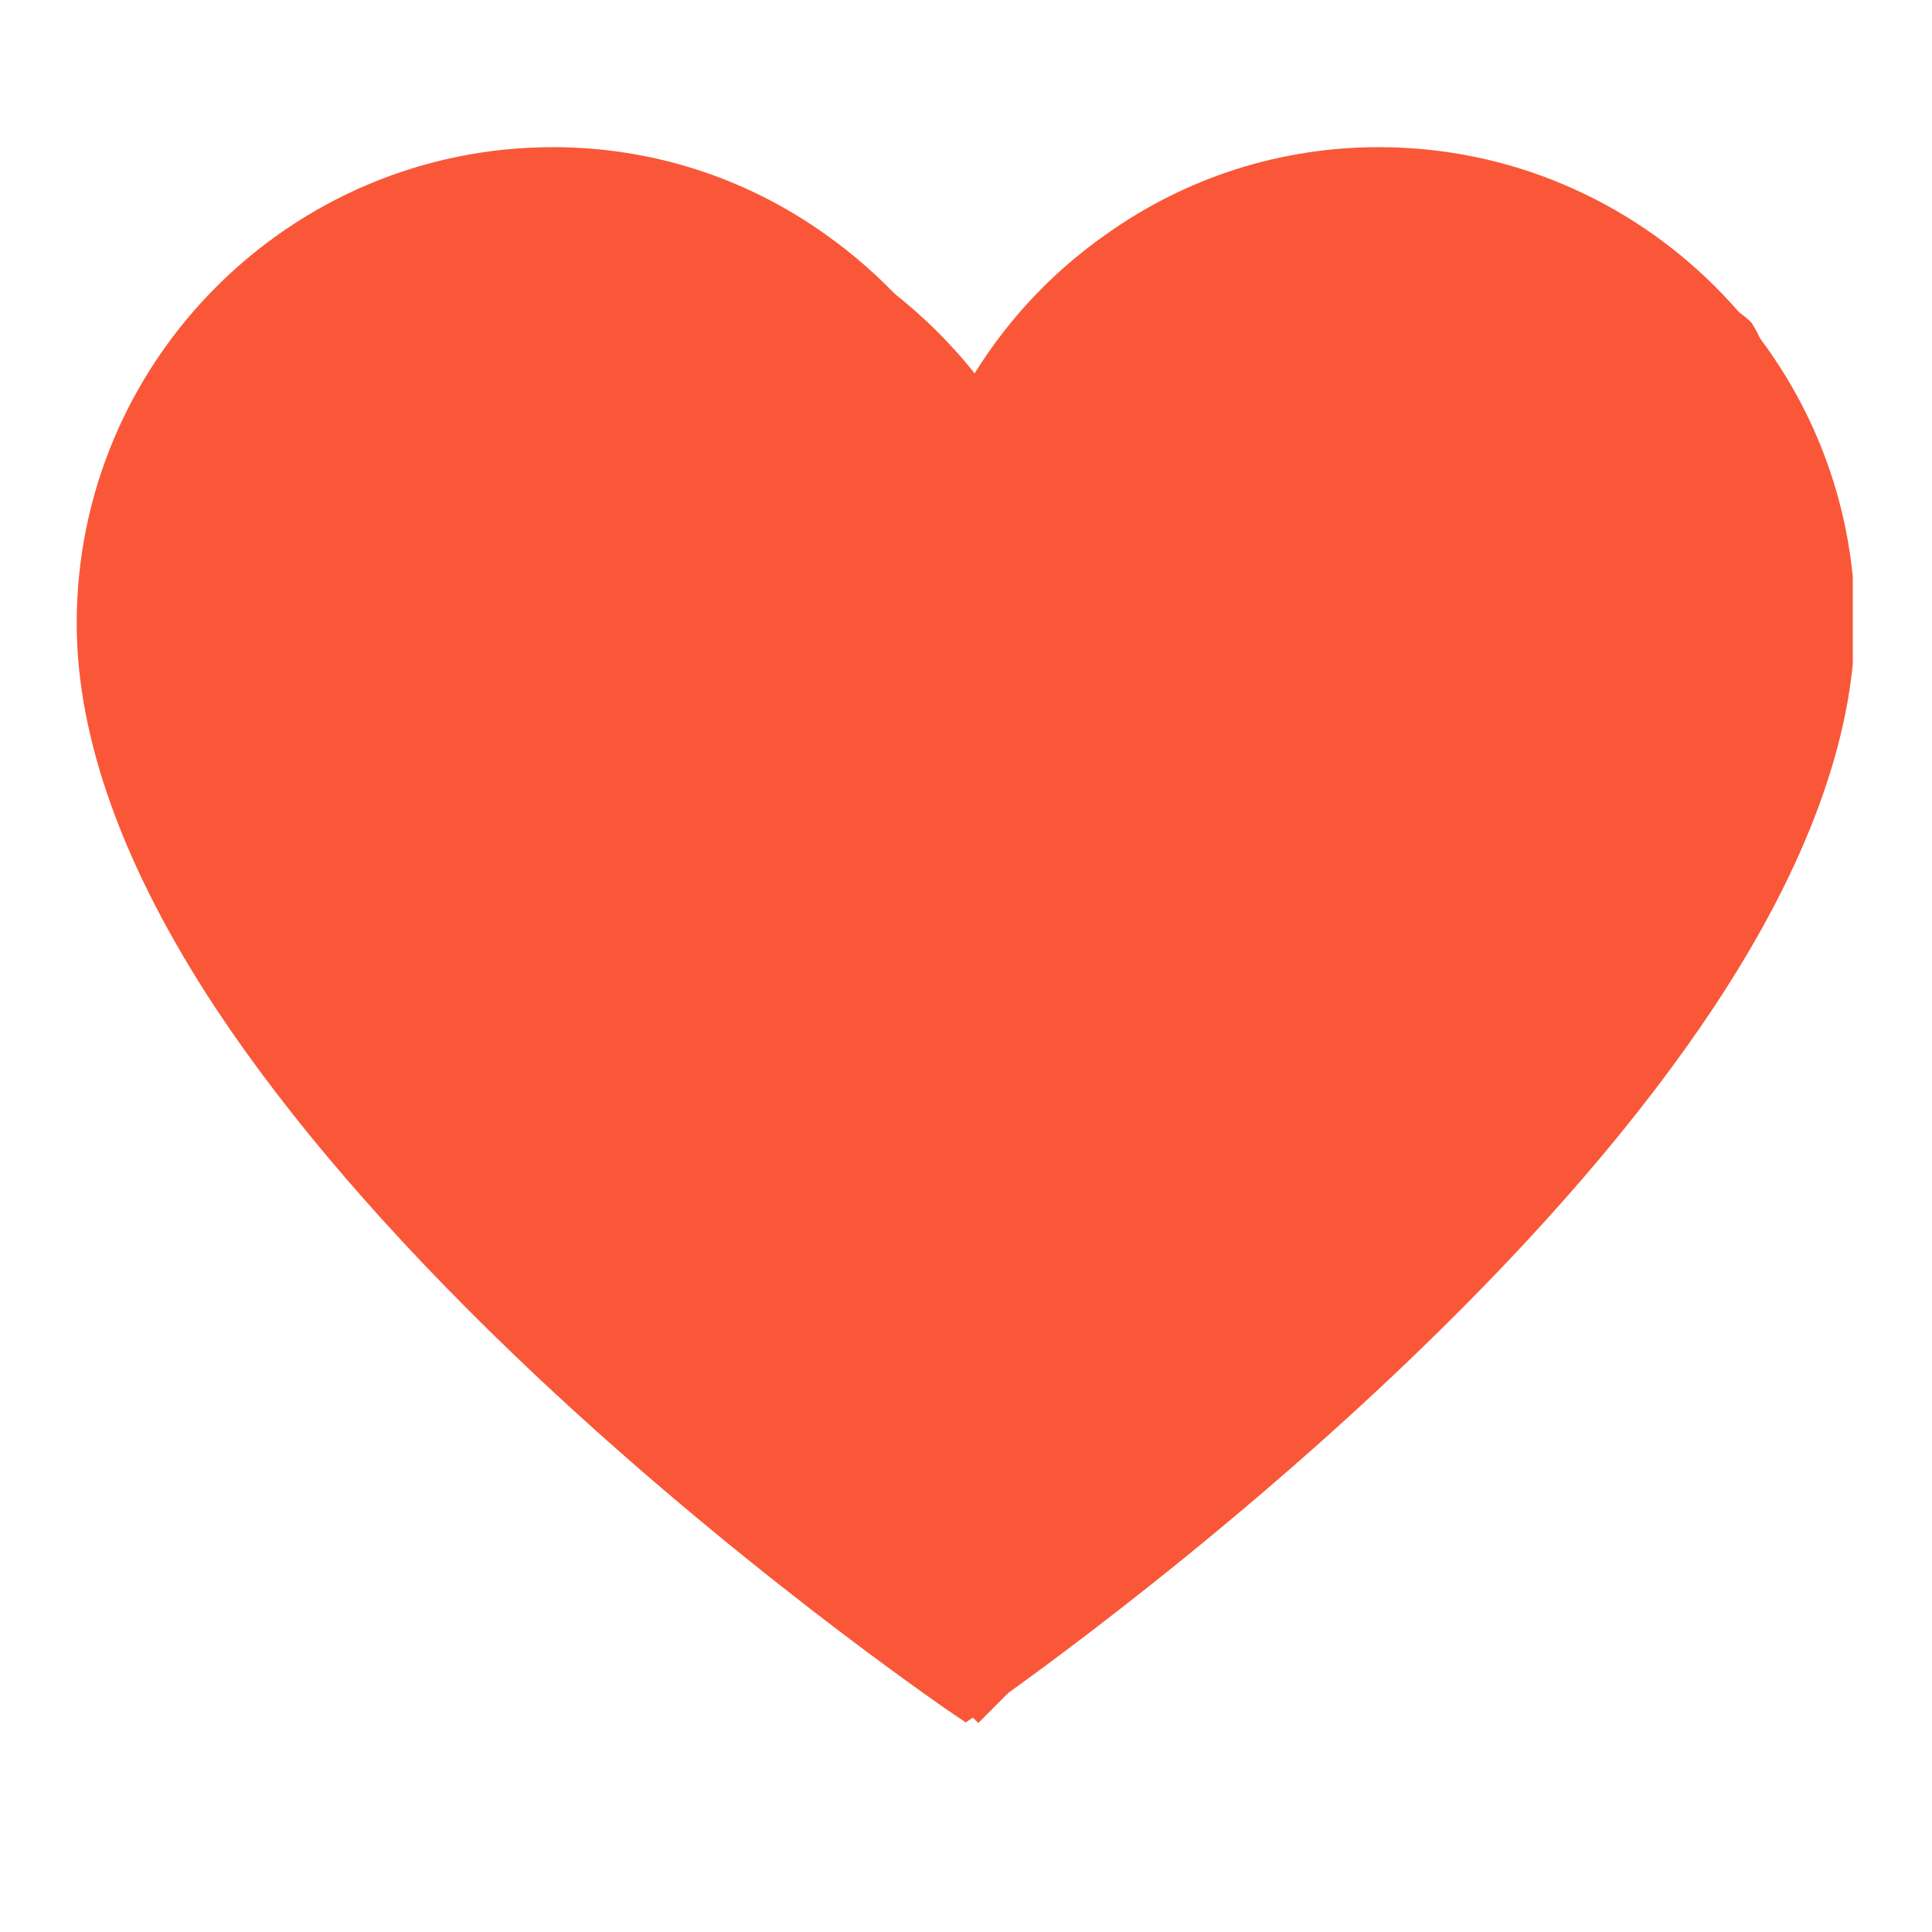 <svg xmlns="http://www.w3.org/2000/svg" xmlns:xlink="http://www.w3.org/1999/xlink" width="40" zoomAndPan="magnify" viewBox="0 0 30 30" height="40" preserveAspectRatio="xMidYMid meet" version="1.0"><defs><clipPath id="b8f180929f"><path d="M 1.191 2.277 L 28.77 2.277 L 28.77 26.953 L 1.191 26.953 Z M 1.191 2.277 " clip-rule="nonzero"/></clipPath><clipPath id="dcd876cac2"><path d="M 1.727 2.902 L 28.281 2.902 L 28.281 26.754 L 1.727 26.754 Z M 1.727 2.902 " clip-rule="nonzero"/></clipPath><clipPath id="b58b9d3731"><path d="M 2.781 6.711 C 0.629 10.352 2.145 13.898 4.051 15.777 L 15.191 26.754 L 26.098 15.816 C 27.867 13.793 28.547 11.648 28.172 9.258 C 27.648 5.953 24.996 3.387 21.719 3.02 C 19.711 2.801 17.77 3.383 16.254 4.676 C 15.844 5.023 15.48 5.41 15.164 5.836 C 14.785 5.352 14.344 4.914 13.844 4.523 C 12.102 3.164 9.883 2.629 7.75 3.043 C 5.734 3.441 3.922 4.781 2.781 6.711 Z M 2.781 6.711 " clip-rule="nonzero"/></clipPath><clipPath id="a259b21229"><path d="M 21.719 5.066 L 26.977 5.066 L 26.977 13 L 21.719 13 Z M 21.719 5.066 " clip-rule="nonzero"/></clipPath><clipPath id="b4db17a27a"><path d="M 24.289 5.082 C 26.539 5.953 26.977 6.824 26.977 7.621 C 26.977 8.637 25.961 10.09 25.305 11.031 C 24.797 11.758 24.219 12.555 23.637 12.848 C 23.273 12.992 22.766 13.066 22.477 12.918 C 22.113 12.703 21.75 11.977 21.824 11.395 C 21.824 10.453 23.129 8.418 23.926 7.91 C 24.363 7.547 25.016 7.402 25.379 7.547 C 25.742 7.766 26.105 8.492 26.105 8.926 C 26.105 9.289 25.668 9.727 25.379 9.871 C 25.09 10.016 24.508 9.945 24.219 9.797 C 23.926 9.582 23.637 9.145 23.637 8.781 C 23.637 8.418 23.855 7.91 24.145 7.695 C 24.434 7.477 25.305 7.477 25.668 7.695 C 25.961 7.984 26.105 8.637 26.031 9.219 C 25.887 10.16 24.508 12.484 23.637 12.848 C 23.055 12.992 22.113 12.629 21.824 12.266 C 21.676 11.977 21.75 11.539 21.895 11.105 C 22.258 10.234 25.09 8.492 24.945 7.621 C 24.871 6.969 22.91 6.676 22.695 6.168 C 22.621 5.879 22.84 5.445 23.055 5.227 C 23.348 5.008 24.289 5.082 24.289 5.082 " clip-rule="nonzero"/></clipPath><clipPath id="8ec293cd32"><path d="M 23.469 4.363 L 28.062 4.363 L 28.062 10.359 L 23.469 10.359 Z M 23.469 4.363 " clip-rule="nonzero"/></clipPath><clipPath id="ef52a83e04"><path d="M 26.176 4.789 C 27.992 7.766 27.918 9.289 27.629 9.508 C 27.484 9.652 27.121 9.582 26.977 9.363 C 26.758 9.074 27.703 7.477 27.41 6.824 C 27.121 6.098 25.379 5.734 25.379 5.297 C 25.305 5.082 25.742 4.645 25.961 4.645 C 26.176 4.645 26.613 5.008 26.832 5.371 C 27.047 5.879 27.266 7.547 26.977 7.695 C 26.539 7.91 24.289 6.168 24.145 5.516 C 24.074 5.082 24.434 4.5 24.727 4.426 C 25.16 4.281 26.105 4.645 26.395 5.008 C 26.684 5.371 26.539 6.098 26.324 6.75 C 26.031 7.766 24.727 10.09 24.145 10.305 C 23.855 10.453 23.492 10.16 23.492 10.16 C 23.492 10.16 24.145 10.305 24.145 10.305 C 24.145 10.234 23.566 10.234 23.492 9.945 C 23.273 9.363 26.25 6.316 25.961 5.59 C 25.887 5.152 24.727 4.934 24.727 5.008 C 24.727 5.008 25.742 5.445 26.176 5.805 C 26.684 6.168 27.484 7.039 27.41 7.332 C 27.41 7.477 27.121 7.766 26.977 7.695 C 26.613 7.621 25.668 5.59 25.887 5.371 C 26.105 5.227 27.484 5.734 27.848 6.242 C 28.211 6.969 27.992 9.219 27.629 9.508 C 27.484 9.652 27.121 9.582 26.977 9.363 C 26.758 9.074 27.41 7.984 27.195 7.402 C 26.977 6.75 25.887 6.242 25.668 5.734 C 25.453 5.371 25.379 4.789 25.453 4.719 C 25.598 4.574 26.176 4.789 26.176 4.789 " clip-rule="nonzero"/></clipPath><clipPath id="b3397ec834"><path d="M 23.617 4.035 L 28.52 4.035 L 28.52 12.145 L 23.617 12.145 Z M 23.617 4.035 " clip-rule="nonzero"/></clipPath><clipPath id="33f2a3a1c3"><path d="M 26.031 6.969 C 23.566 4.789 24.219 4.137 24.652 4.066 C 25.016 3.992 25.453 4.281 25.887 4.719 C 26.758 5.516 28.426 8.273 28.5 9.363 C 28.574 9.945 28.426 10.305 28.066 10.668 C 27.629 11.25 26.324 12.121 25.668 12.121 C 25.16 12.121 24.508 11.832 24.363 11.469 C 24.145 11.105 24.363 10.234 24.652 10.016 C 24.945 9.727 25.816 9.727 26.105 9.871 C 26.395 10.09 26.758 10.598 26.684 10.887 C 26.613 11.324 25.379 12.195 25.016 12.047 C 24.652 11.977 24.219 10.961 24.363 10.379 C 24.434 9.797 25.961 9.363 25.961 8.637 C 26.105 7.621 23.492 5.66 23.637 4.934 C 23.711 4.5 24.363 4.137 24.871 4.066 C 25.523 4.066 26.758 4.574 27.195 5.008 C 27.484 5.445 27.629 6.168 27.484 6.461 C 27.266 6.824 26.031 6.969 26.031 6.969 " clip-rule="nonzero"/></clipPath></defs><g clip-path="url(#b8f180929f)"><path fill="#f95738" d="M 14.996 26.746 L 14.703 26.547 C 14.672 26.523 11.309 24.227 7.996 21.051 C 6.039 19.172 4.477 17.359 3.352 15.66 C 1.918 13.484 1.191 11.469 1.191 9.68 C 1.191 5.602 4.508 2.285 8.586 2.285 C 10.098 2.285 11.562 2.746 12.809 3.633 C 13.715 4.273 14.457 5.09 14.996 6.027 C 15.539 5.082 16.277 4.266 17.184 3.633 C 18.434 2.746 19.895 2.285 21.41 2.285 C 25.484 2.285 28.805 5.602 28.805 9.68 L 28.805 9.684 C 28.789 11.461 28.055 13.461 26.617 15.633 C 25.492 17.332 23.934 19.145 21.98 21.027 C 18.672 24.215 15.324 26.523 15.289 26.547 Z M 8.586 3.316 C 5.078 3.316 2.223 6.172 2.223 9.68 C 2.223 11.262 2.891 13.082 4.211 15.078 C 5.289 16.715 6.801 18.473 8.703 20.293 C 11.391 22.871 14.121 24.867 14.996 25.484 C 15.875 24.859 18.586 22.855 21.273 20.273 C 23.164 18.445 24.672 16.691 25.758 15.059 C 27.078 13.059 27.754 11.254 27.766 9.68 C 27.766 6.172 24.91 3.32 21.402 3.32 C 18.805 3.32 16.422 4.969 15.473 7.418 L 14.992 8.668 L 14.516 7.418 C 13.566 4.969 11.188 3.316 8.586 3.316 Z M 8.586 3.316 " fill-opacity="1" fill-rule="nonzero"/></g><g clip-path="url(#dcd876cac2)"><g clip-path="url(#b58b9d3731)"><path fill="#f95738" d="M 1.727 2.902 L 28.281 2.902 L 28.281 26.754 L 1.727 26.754 Z M 1.727 2.902 " fill-opacity="1" fill-rule="nonzero"/></g></g><g clip-path="url(#a259b21229)"><g clip-path="url(#b4db17a27a)"><path fill="#f95738" d="M 18.918 2.176 L 29.953 2.176 L 29.953 15.883 L 18.918 15.883 Z M 18.918 2.176 " fill-opacity="1" fill-rule="nonzero"/></g></g><g clip-path="url(#8ec293cd32)"><g clip-path="url(#ef52a83e04)"><path fill="#f95738" d="M 20.59 1.523 L 30.824 1.523 L 30.824 13.277 L 20.59 13.277 Z M 20.59 1.523 " fill-opacity="1" fill-rule="nonzero"/></g></g><g clip-path="url(#b3397ec834)"><g clip-path="url(#33f2a3a1c3)"><path fill="#f95738" d="M 20.66 1.16 L 31.477 1.16 L 31.477 15.016 L 20.66 15.016 Z M 20.66 1.16 " fill-opacity="1" fill-rule="nonzero"/></g></g></svg>